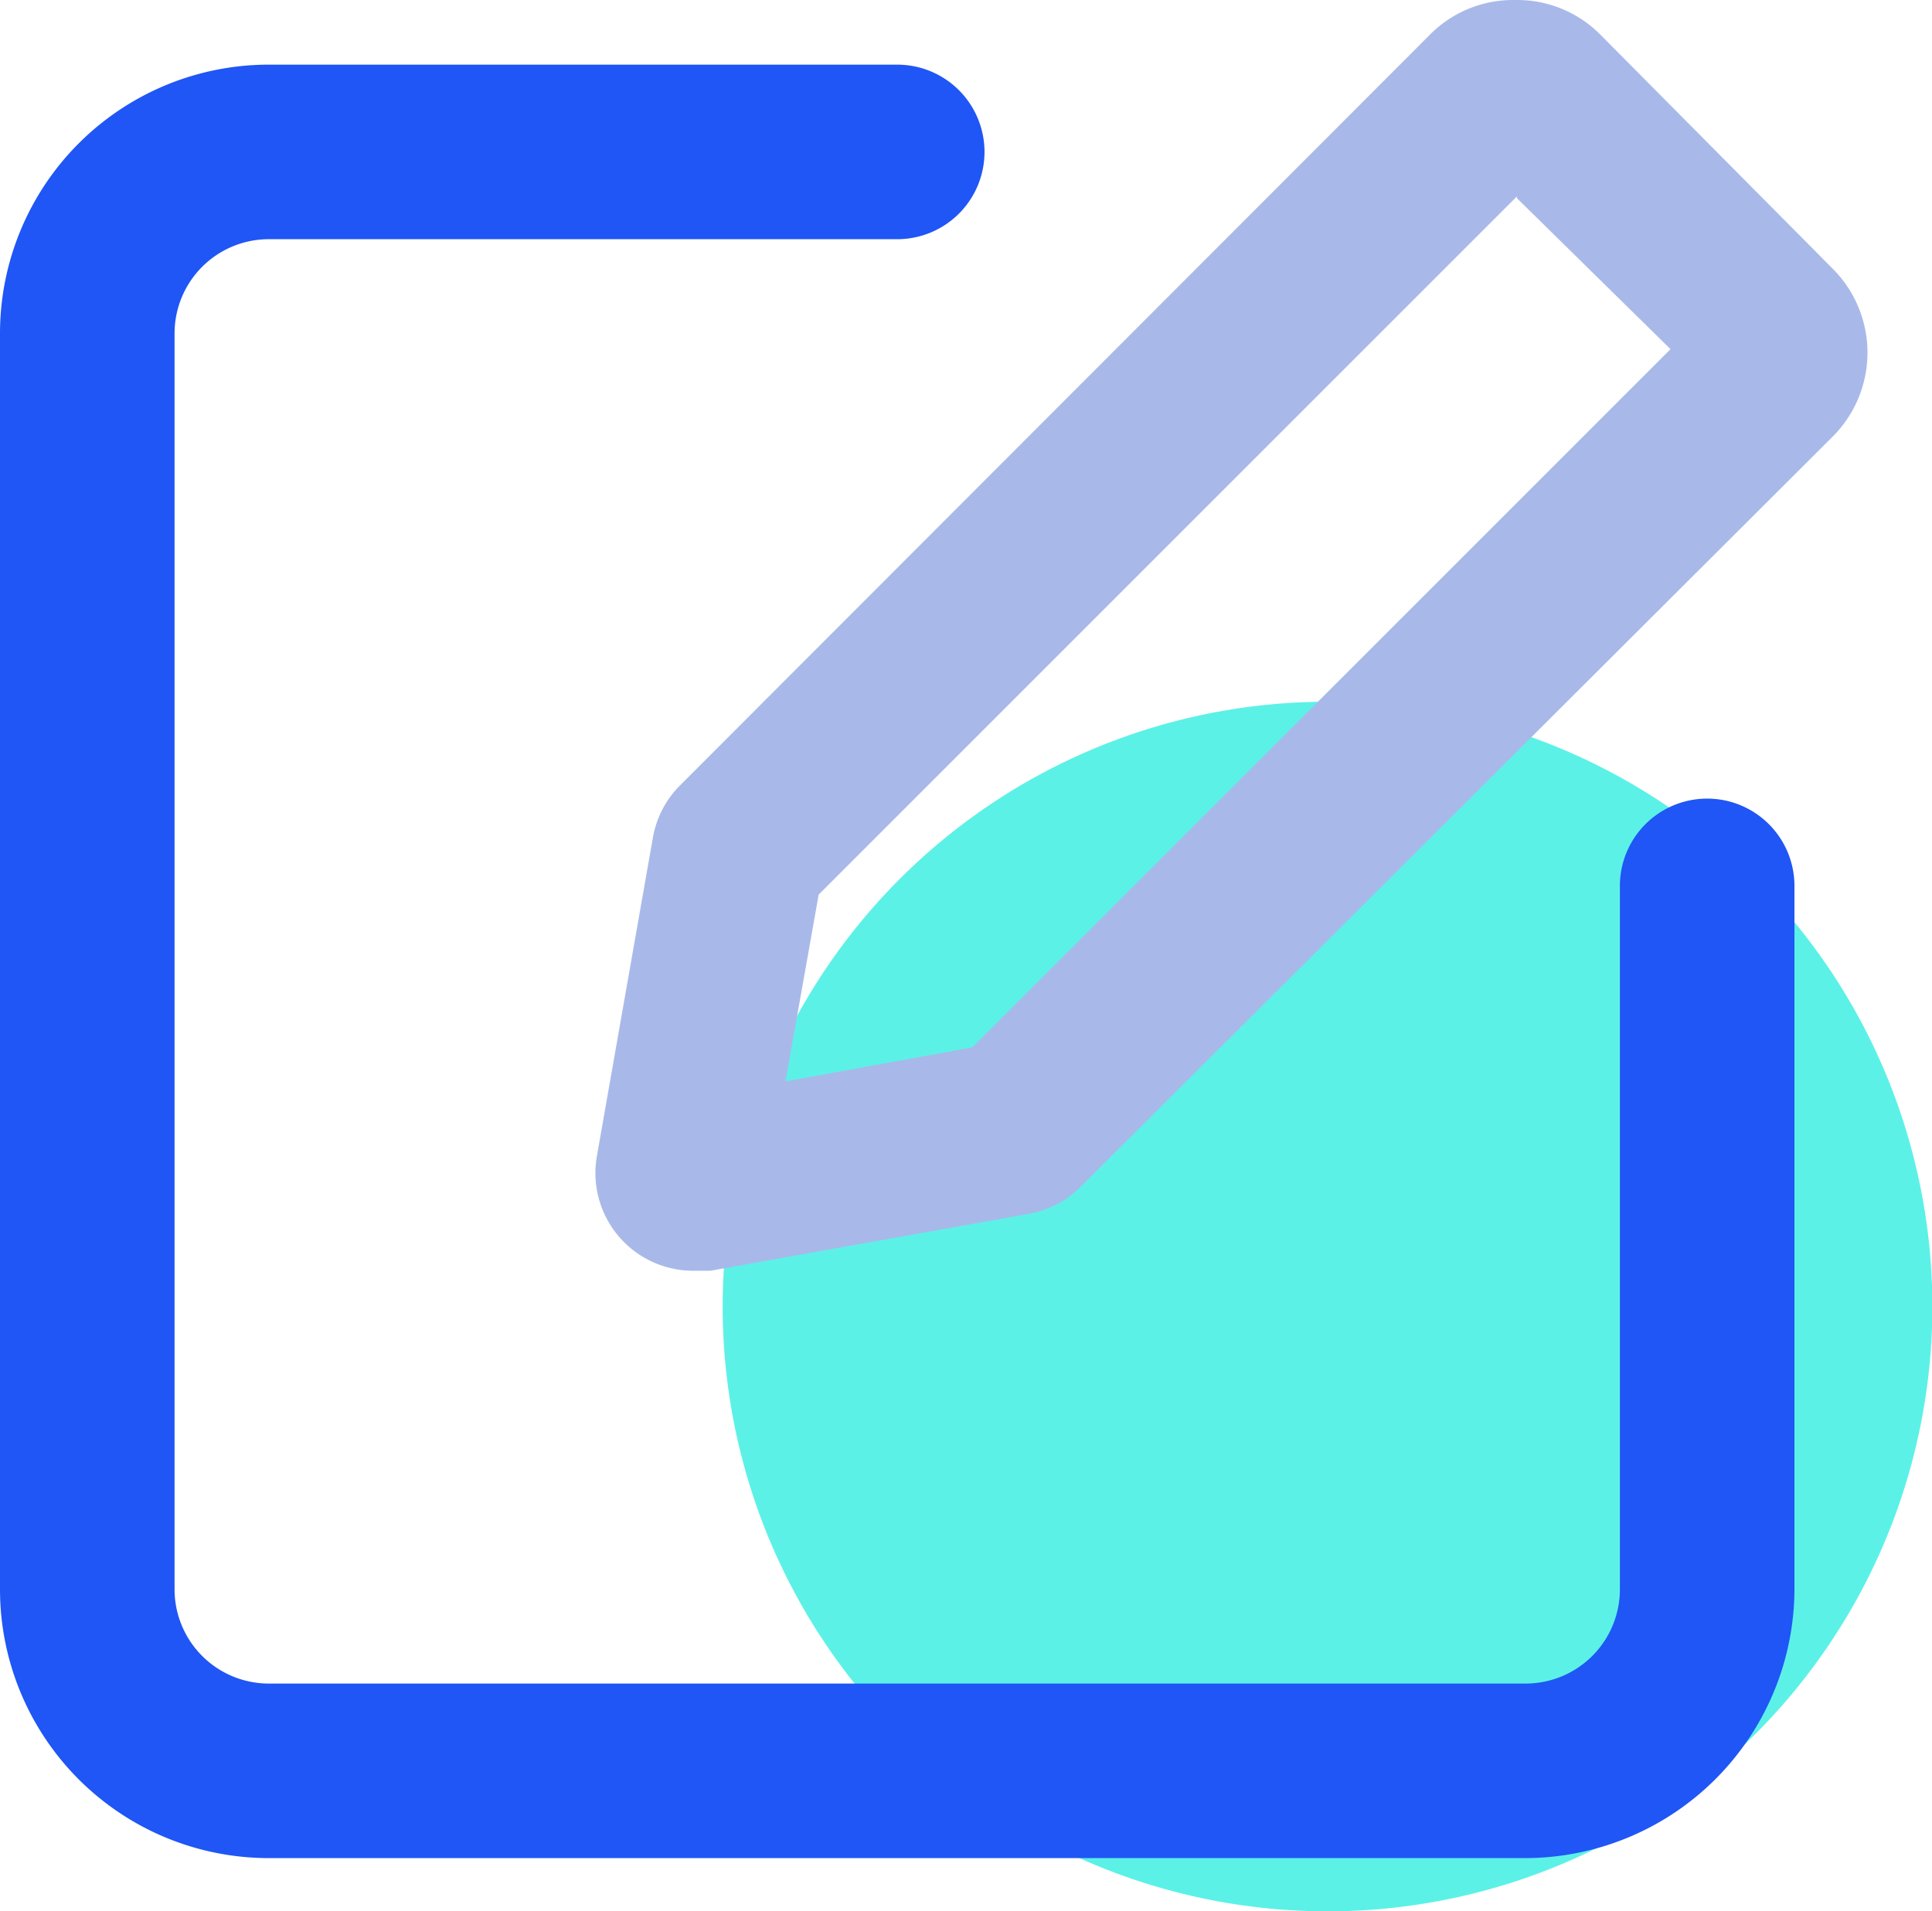 <?xml version="1.0" standalone="no"?><!DOCTYPE svg PUBLIC "-//W3C//DTD SVG 1.1//EN" "http://www.w3.org/Graphics/SVG/1.1/DTD/svg11.dtd"><svg t="1624116135921" class="icon" viewBox="0 0 1035 1024" version="1.1" xmlns="http://www.w3.org/2000/svg" p-id="7064" xmlns:xlink="http://www.w3.org/1999/xlink" width="202.148" height="200"><defs><style type="text/css"></style></defs><path d="M711.165 699.978m-324.022 0a324.022 324.022 0 1 0 648.044 0 324.022 324.022 0 1 0-648.044 0Z" fill="#5CF1E7" p-id="7065"></path><path d="M817.302 995.479H144.01A144.01 144.01 0 0 1 0 851.469V178.644A144.01 144.01 0 0 1 144.01 34.634h336.646a46.756 46.756 0 0 1 0 93.513h-336.646A50.497 50.497 0 0 0 93.513 178.644v672.825a50.497 50.497 0 0 0 50.497 50.497h673.293a50.497 50.497 0 0 0 50.497-50.497v-376.857a46.756 46.756 0 0 1 93.513 0v376.857a144.477 144.477 0 0 1-144.01 144.01z" fill="#1F56F5" p-id="7066"></path><path d="M812.627 106.171L894.918 187.06l-374.051 374.051-100.059 18.235 17.767-100.059 374.051-374.051m0-105.202a62.654 62.654 0 0 0-46.756 18.703L364.233 420.842a52.367 52.367 0 0 0-14.494 28.054l-29.924 170.193a52.367 52.367 0 0 0 51.432 61.718h9.351l170.193-30.392a52.367 52.367 0 0 0 28.054-14.494L981.885 233.816a63.589 63.589 0 0 0 0-89.772L857.513 18.737a62.654 62.654 0 0 0-46.756-18.703z" fill="#A8B9E9" p-id="7067"></path></svg>